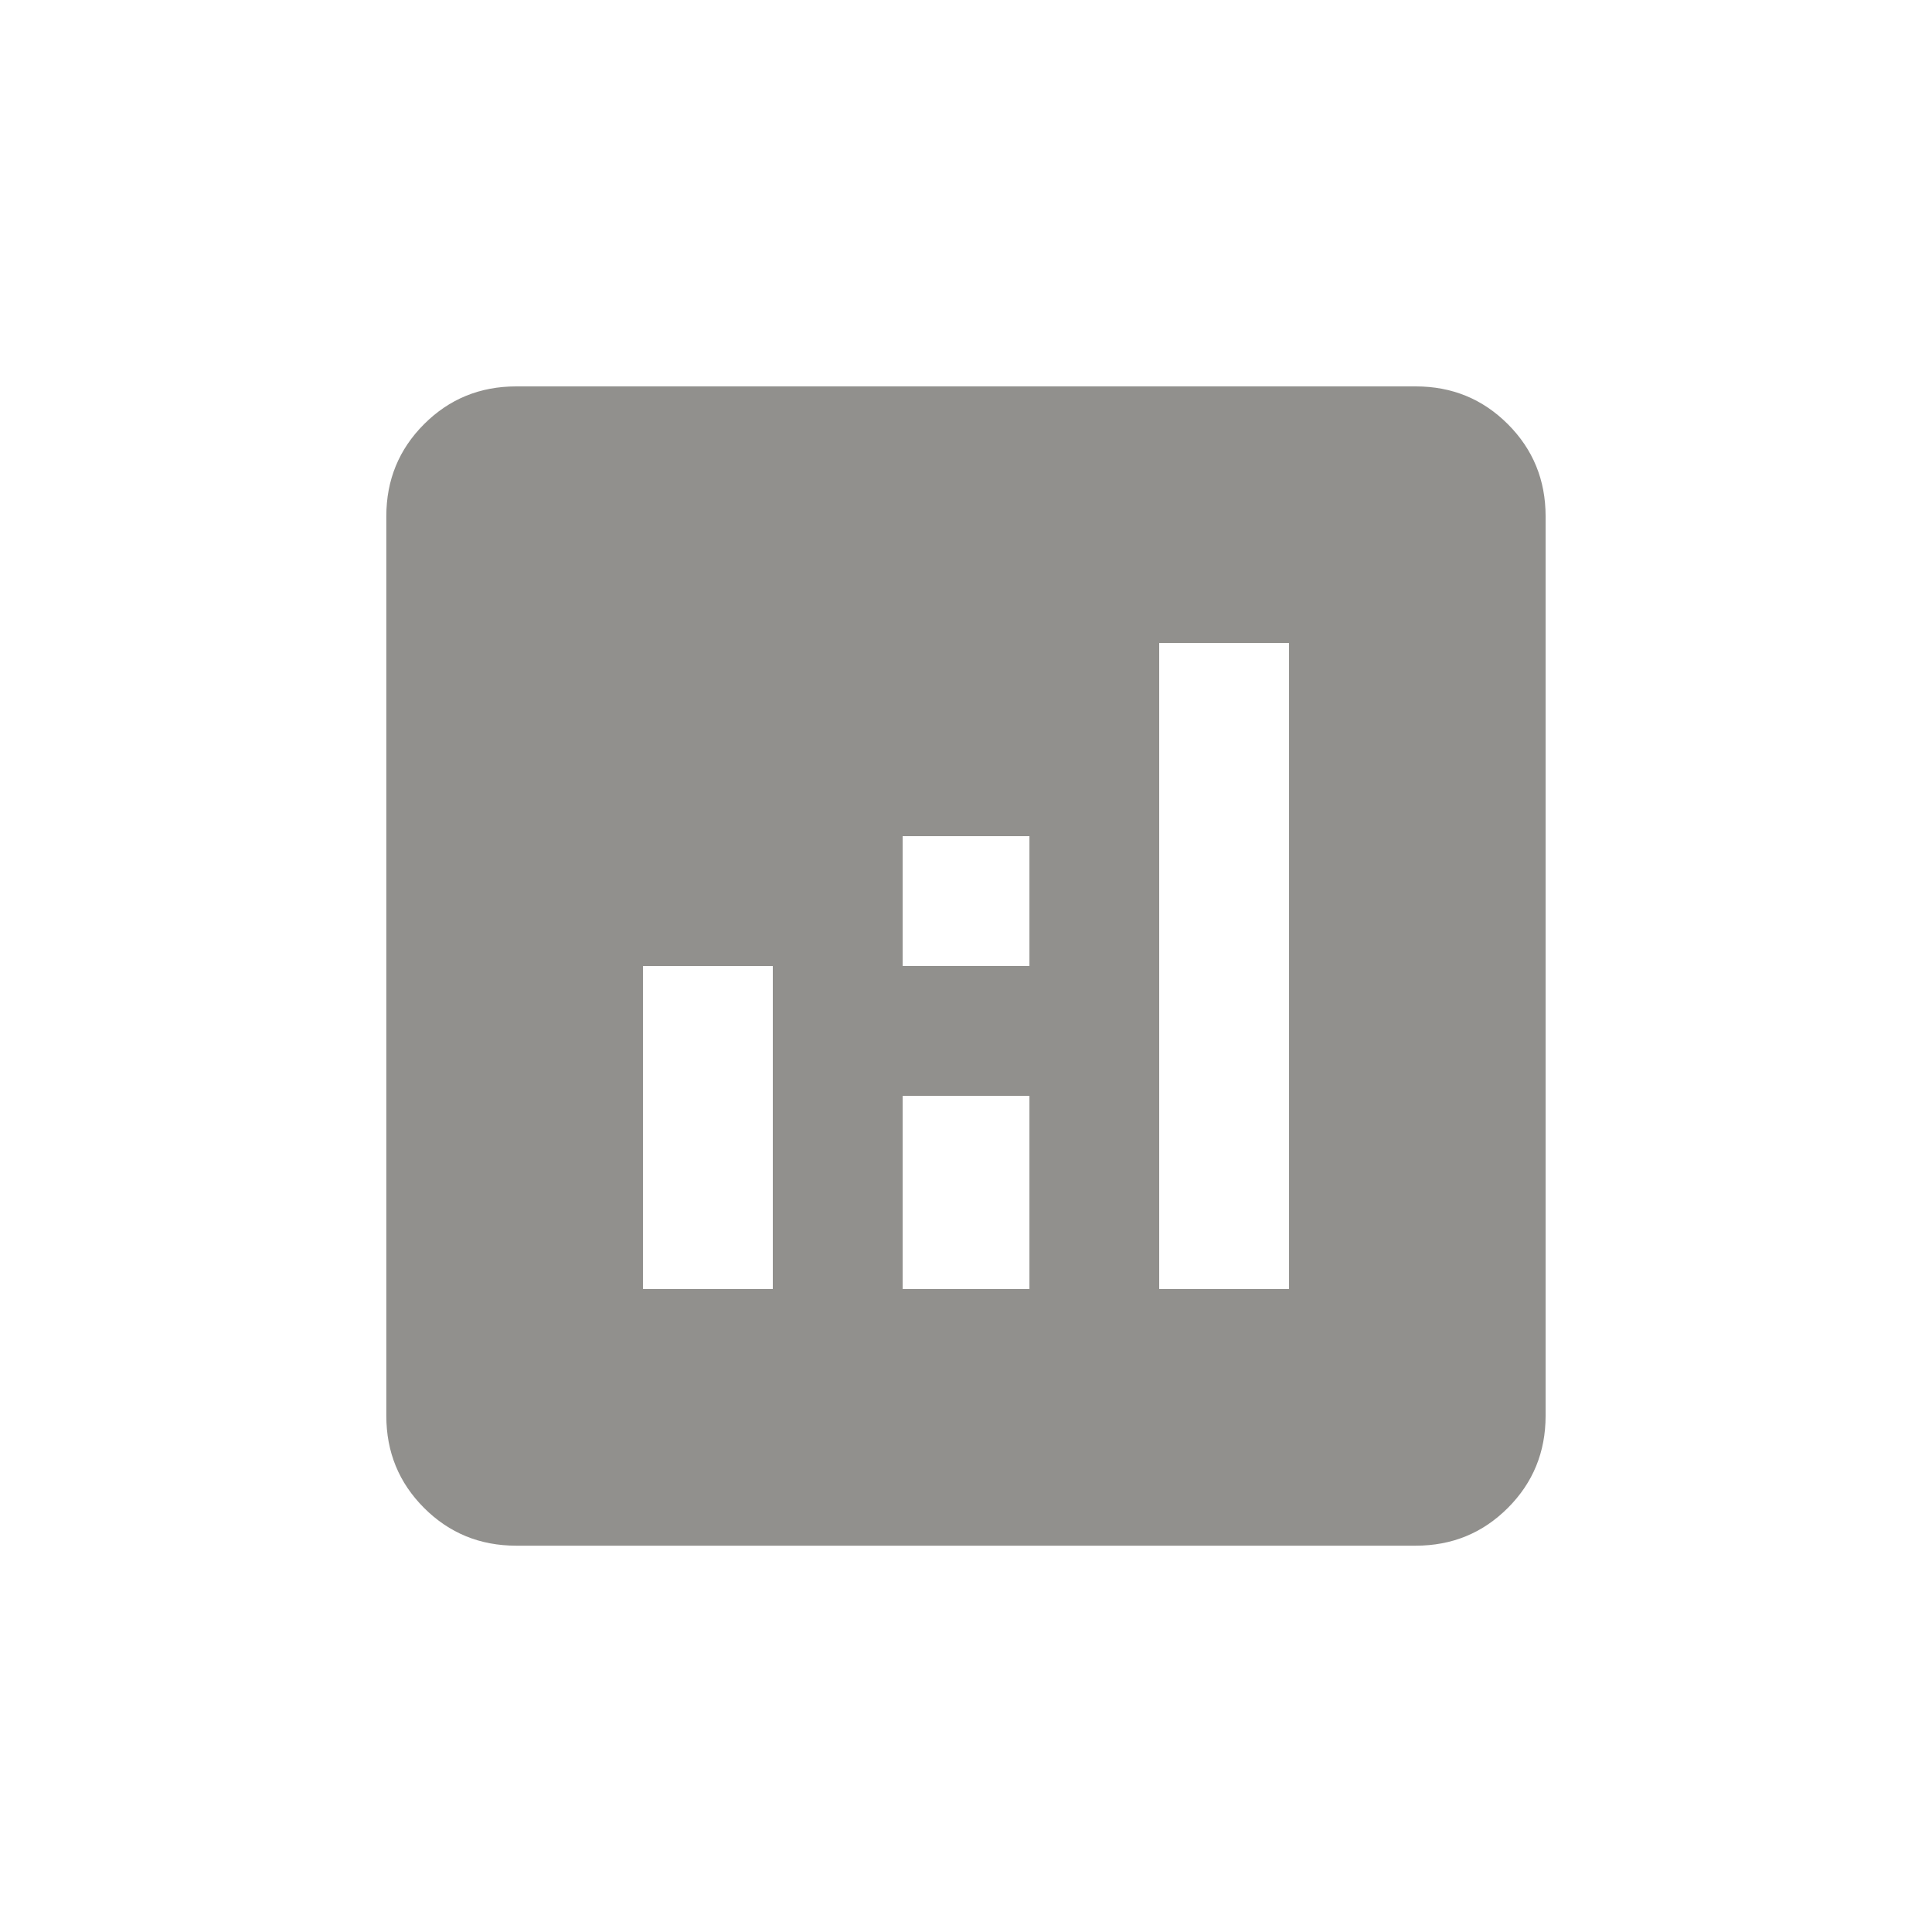 <!-- Generated by IcoMoon.io -->
<svg version="1.1" xmlns="http://www.w3.org/2000/svg" width="24" height="24" viewBox="0 0 24 24">
<title>analytics</title>
<path fill="#91908d" d="M17.587 4.8h-11.175q-0.675 0-1.144 0.469t-0.469 1.144v11.175q0 0.675 0.469 1.144t1.144 0.469h11.175q0.675 0 1.144-0.469t0.469-1.144v-11.175q0-0.675-0.469-1.144t-1.144-0.469zM9.6 16.013h-1.613v-4.013h1.613v4.013zM12.788 16.013h-1.575v-2.4h1.575v2.4zM12.788 12h-1.575v-1.613h1.575v1.613zM16.013 16.013h-1.613v-8.025h1.613v8.025z"></path>
</svg>
